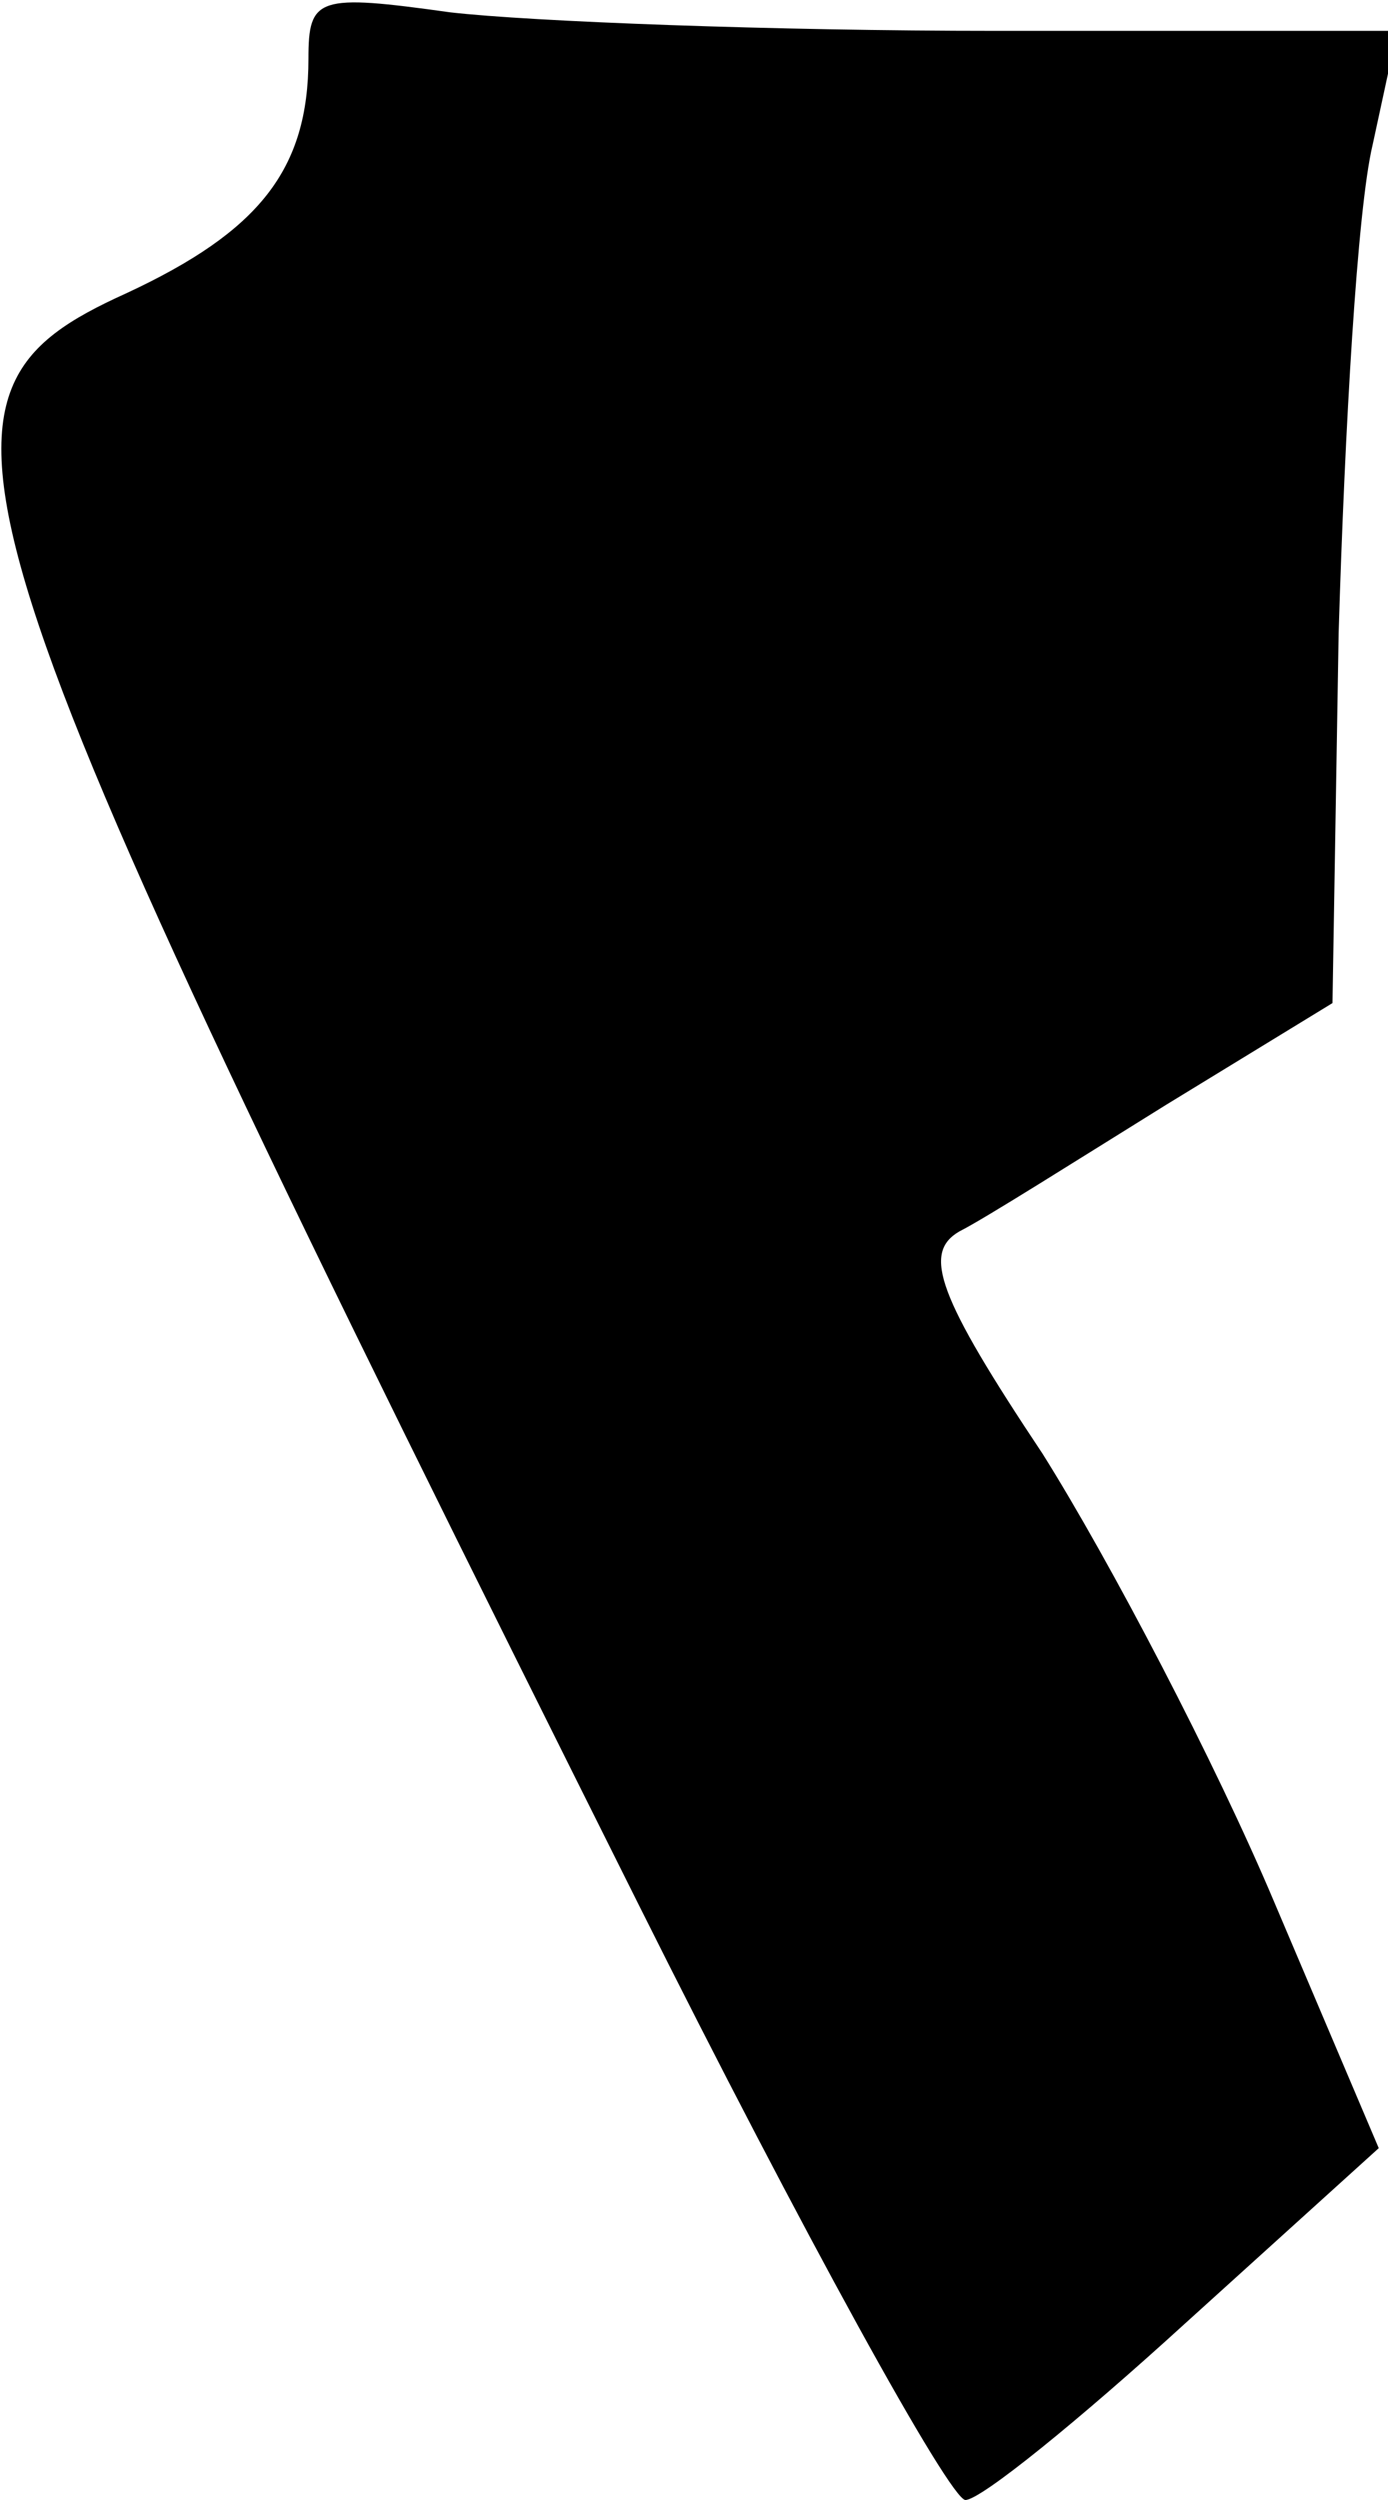 <?xml version="1.0" standalone="no"?>
<!DOCTYPE svg PUBLIC "-//W3C//DTD SVG 20010904//EN"
 "http://www.w3.org/TR/2001/REC-SVG-20010904/DTD/svg10.dtd">
<svg version="1.0" xmlns="http://www.w3.org/2000/svg"
 width="45pt" height="81pt" viewBox="0 0 45 81"
 preserveAspectRatio="xMidYMid meet">
<g transform="translate(0,81) scale(0.1,-0.1)"
fill="#000000" stroke="none">
<path fill="#000000" stroke="none" d="M100 791 c0 -36 -16 -56 -59 -76 -73
-33 -64 -62 166 -522 53 -106 101 -193 106 -193 5 0 37 26 71 57 l63 57 -34
80 c-19 45 -53 110 -75 145 -34 51 -39 65 -27 72 8 4 38 23 67 41 l54 33 2
120 c2 66 6 137 11 158 l8 37 -130 0 c-72 0 -151 3 -177 6 -43 6 -46 5 -46
-15z"/>
</g>
</svg>
